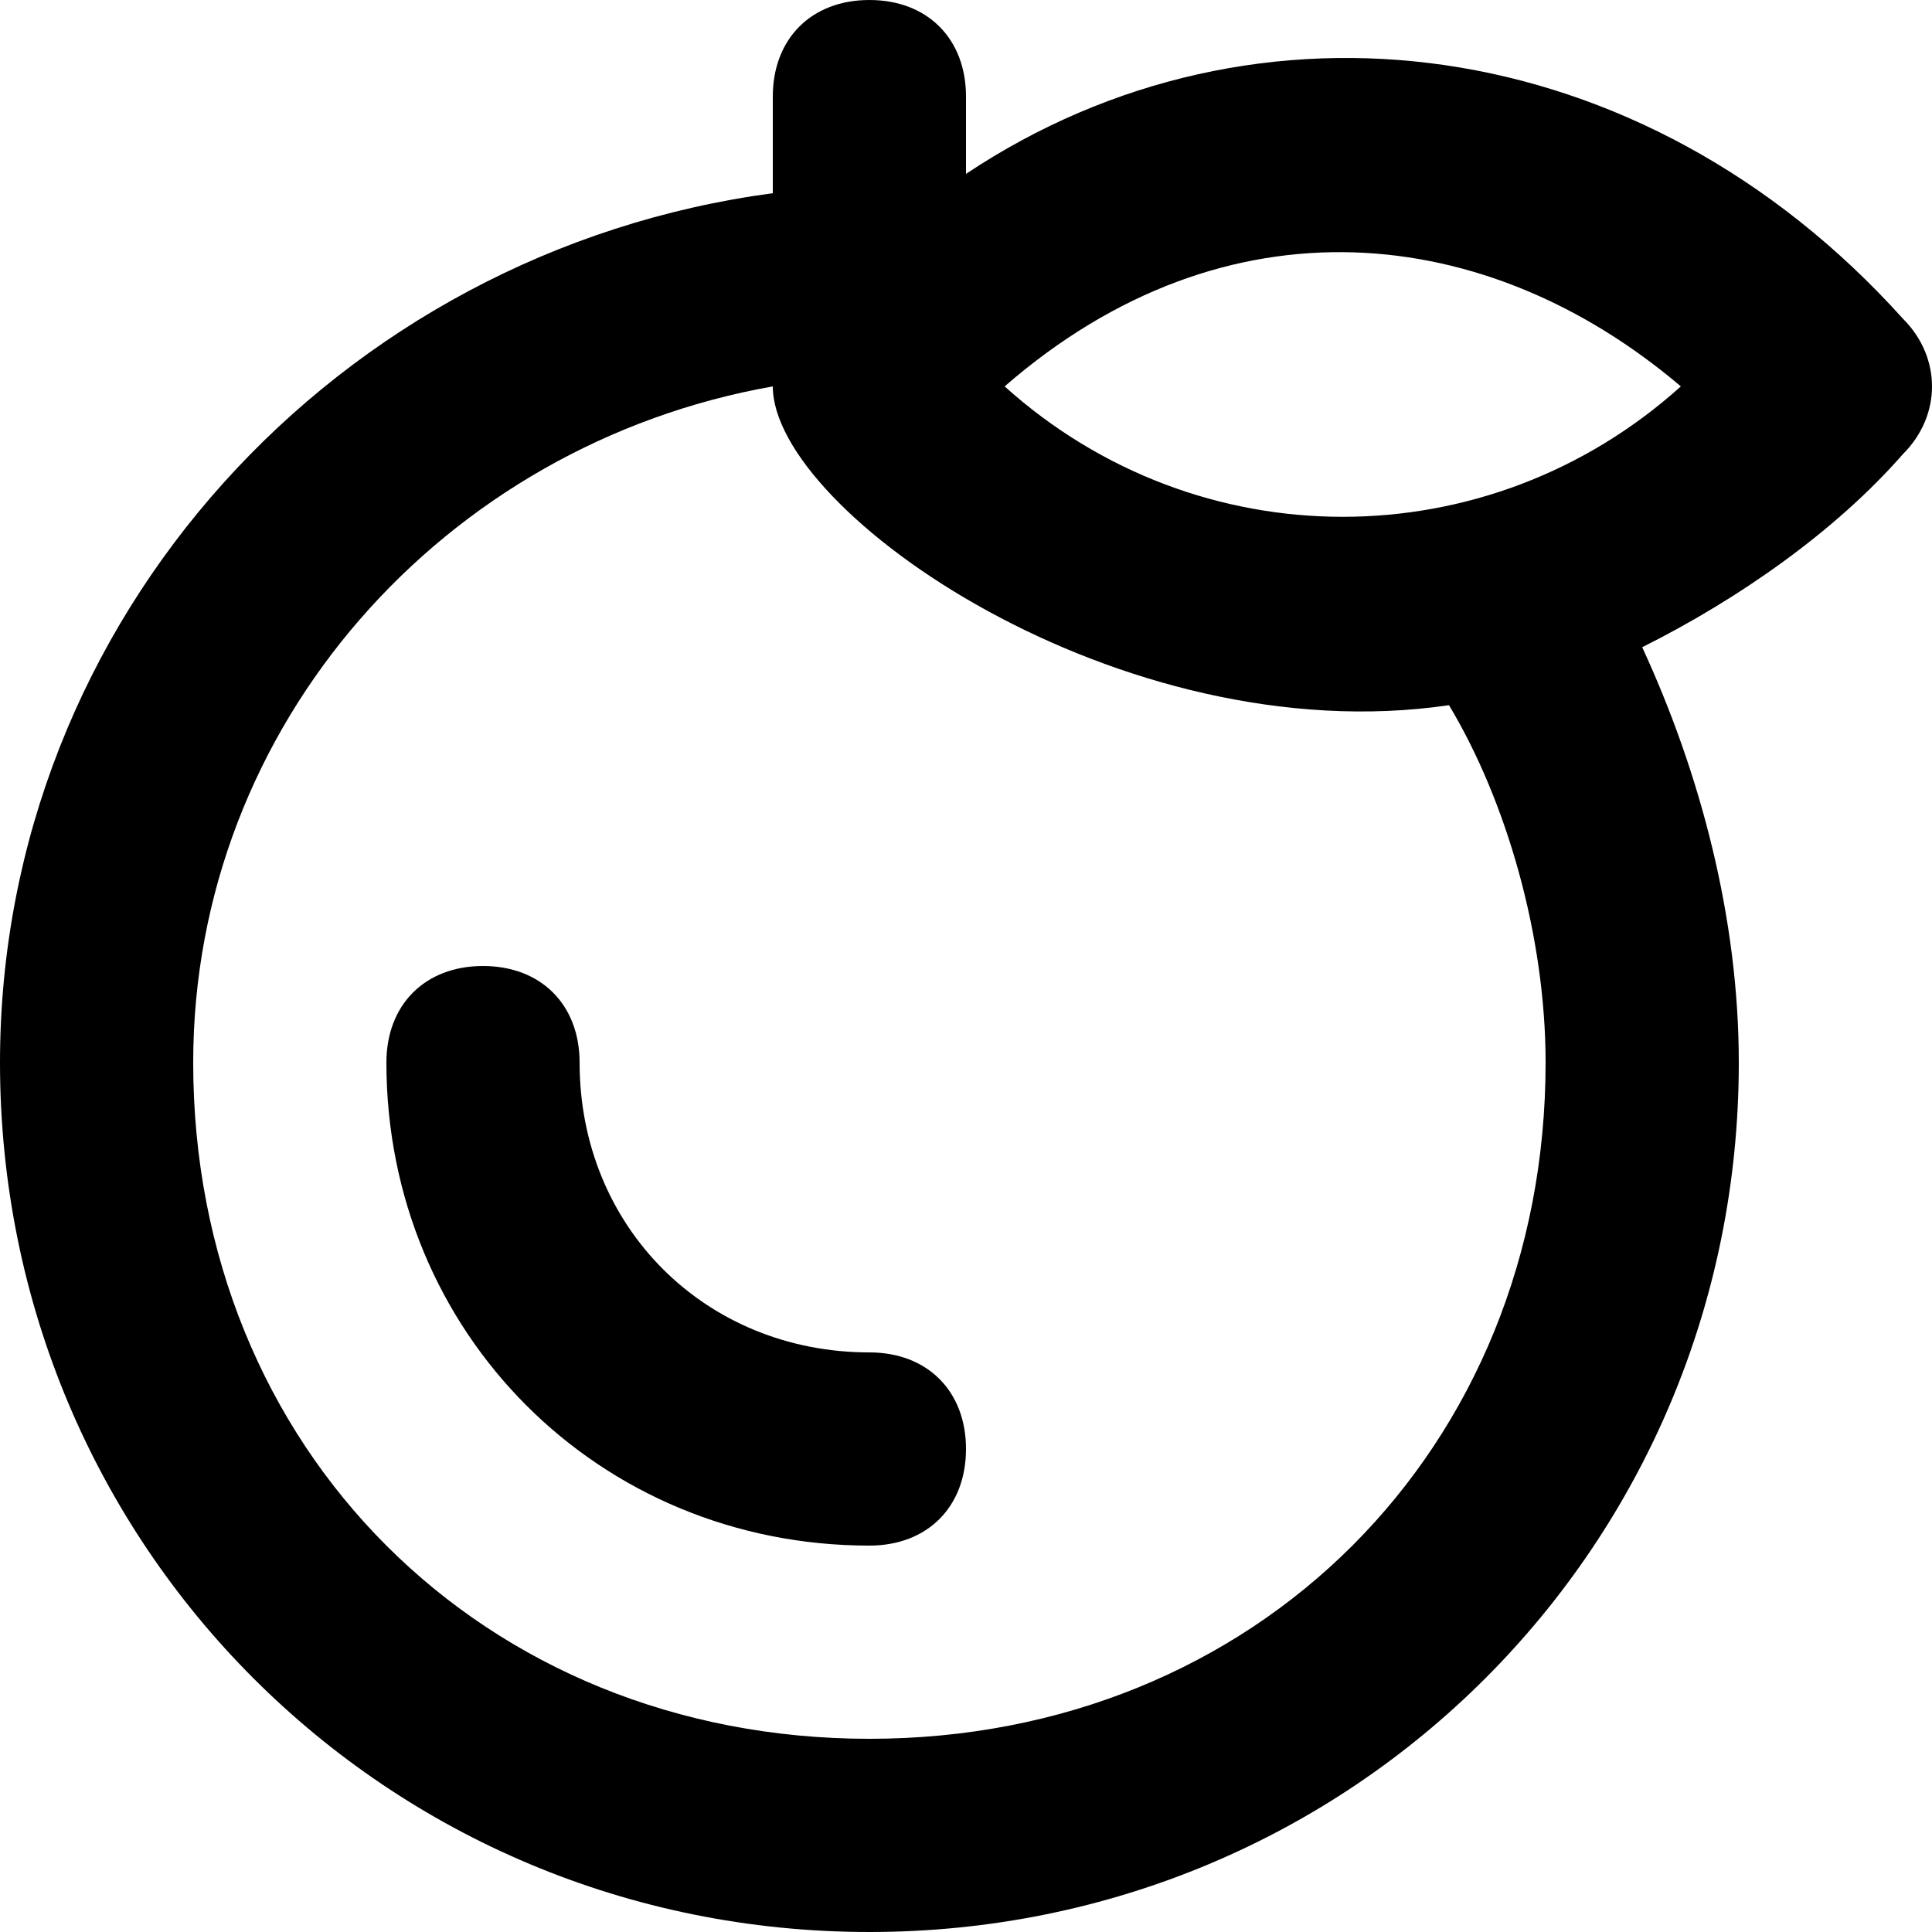 <svg version="1.1" xmlns="http://www.w3.org/2000/svg" width="48" height="48" viewBox="0 0 48 48"><path d="M21.6 33.6c-4.080 0-7.2-3.12-7.2-7.2 0-1.44-0.96-2.4-2.4-2.4s-2.4 0.96-2.4 2.4c0 6.72 5.28 12 12 12 1.44 0 2.4-0.96 2.4-2.4s-0.96-2.4-2.4-2.4z"></path><path d="M47.28 7.92c-6.48-7.2-16.080-8.4-23.28-3.6v-1.92c0-1.44-0.96-2.4-2.4-2.4s-2.4 0.96-2.4 2.4v2.4c-10.8 1.44-19.2 10.56-19.2 21.6 0 12 9.6 21.6 21.6 21.6s21.6-9.6 21.6-21.6c0-3.6-0.96-7.2-2.4-10.32 2.4-1.2 4.8-2.88 6.48-4.8 0.96-0.96 0.96-2.4 0-3.36zM21.6 43.2c-9.6 0-16.8-7.2-16.8-16.8 0-8.4 6.24-15.36 14.4-16.8 0 3.12 8.64 9.12 16.8 7.92 1.44 2.4 2.4 5.76 2.4 8.88 0 9.6-7.2 16.8-16.8 16.8zM24.96 9.6c5.52-4.8 12-4.080 16.8 0-4.8 4.32-12 4.32-16.8 0z"></path></svg>